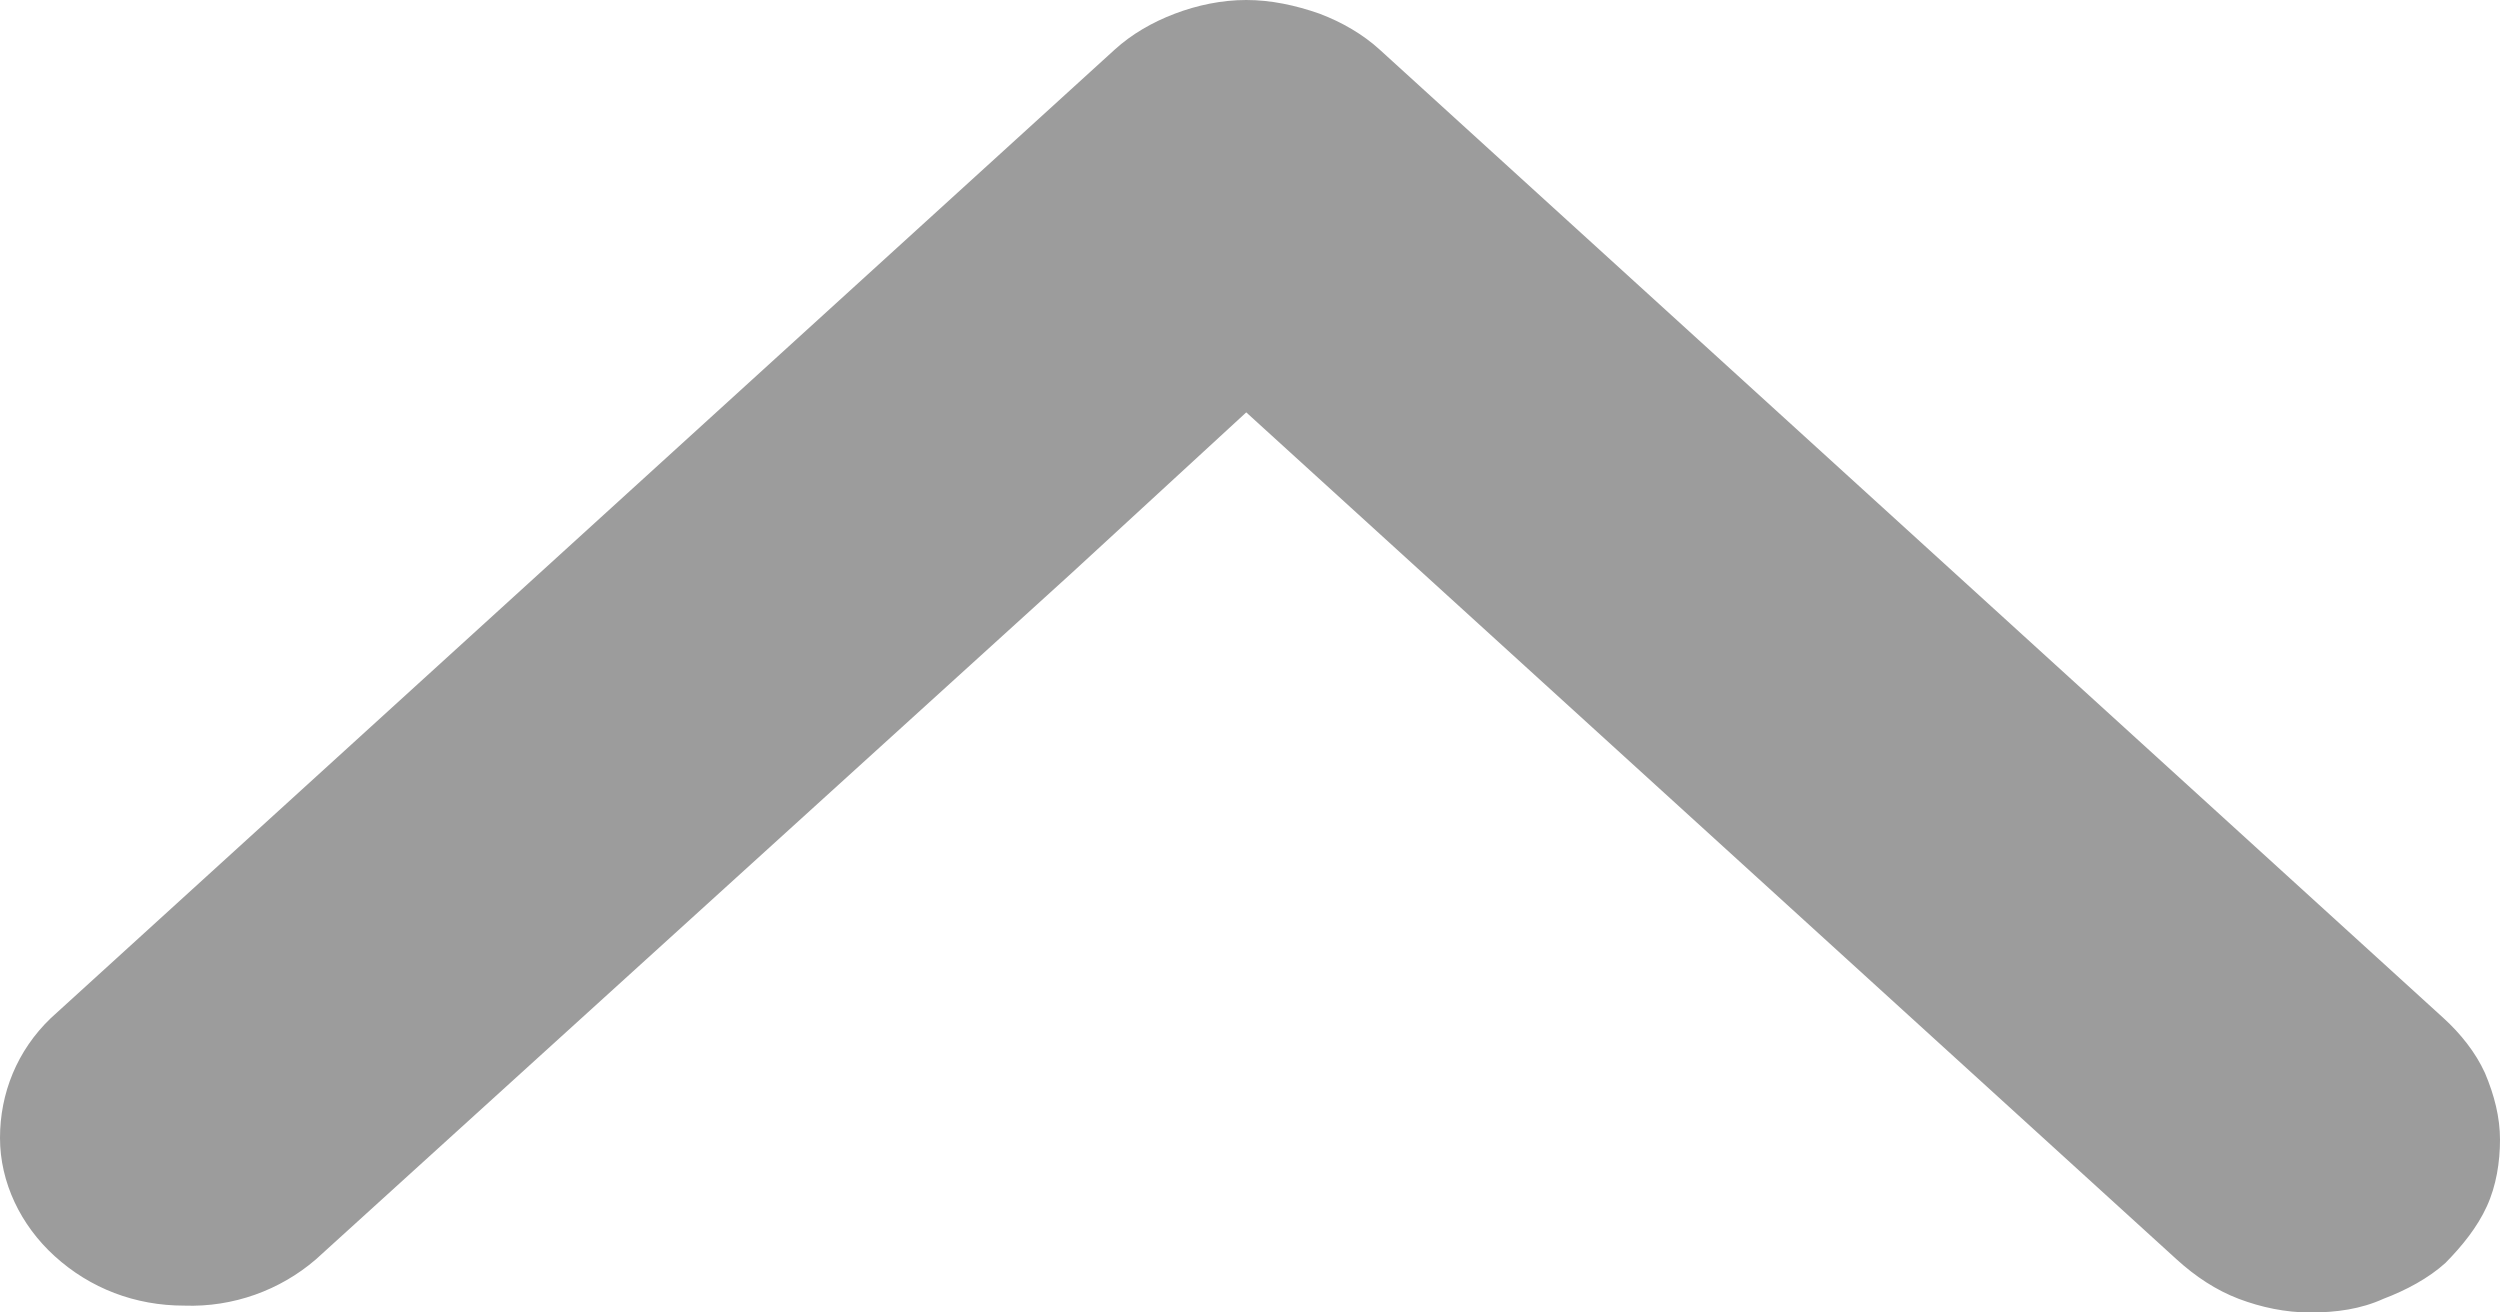 <svg width="40" height="21" viewBox="0 0 40 21" fill="none" xmlns="http://www.w3.org/2000/svg">
<path d="M5.053 20.151C4.481 20.644 3.729 20.918 2.947 20.89C2.165 20.89 1.444 20.617 0.872 20.096C0.331 19.604 0 18.919 0 18.207C0 17.495 0.271 16.811 0.812 16.291L17.835 0.794C18.105 0.548 18.436 0.356 18.797 0.219C19.158 0.082 19.549 0 19.94 0C20.331 0 20.722 0.082 21.113 0.219C21.474 0.356 21.805 0.548 22.075 0.794L39.098 16.291C39.368 16.537 39.609 16.838 39.759 17.167C39.91 17.523 40 17.879 40 18.235C40 18.591 39.94 18.974 39.789 19.302C39.639 19.631 39.398 19.932 39.128 20.206C38.857 20.452 38.496 20.644 38.135 20.781C37.774 20.945 37.383 21 36.962 21C36.571 21 36.181 20.918 35.819 20.781C35.459 20.644 35.128 20.425 34.827 20.151L19.94 6.598L17.143 9.172L5.053 20.151Z" fill="#9C9C9C"/>
</svg>
